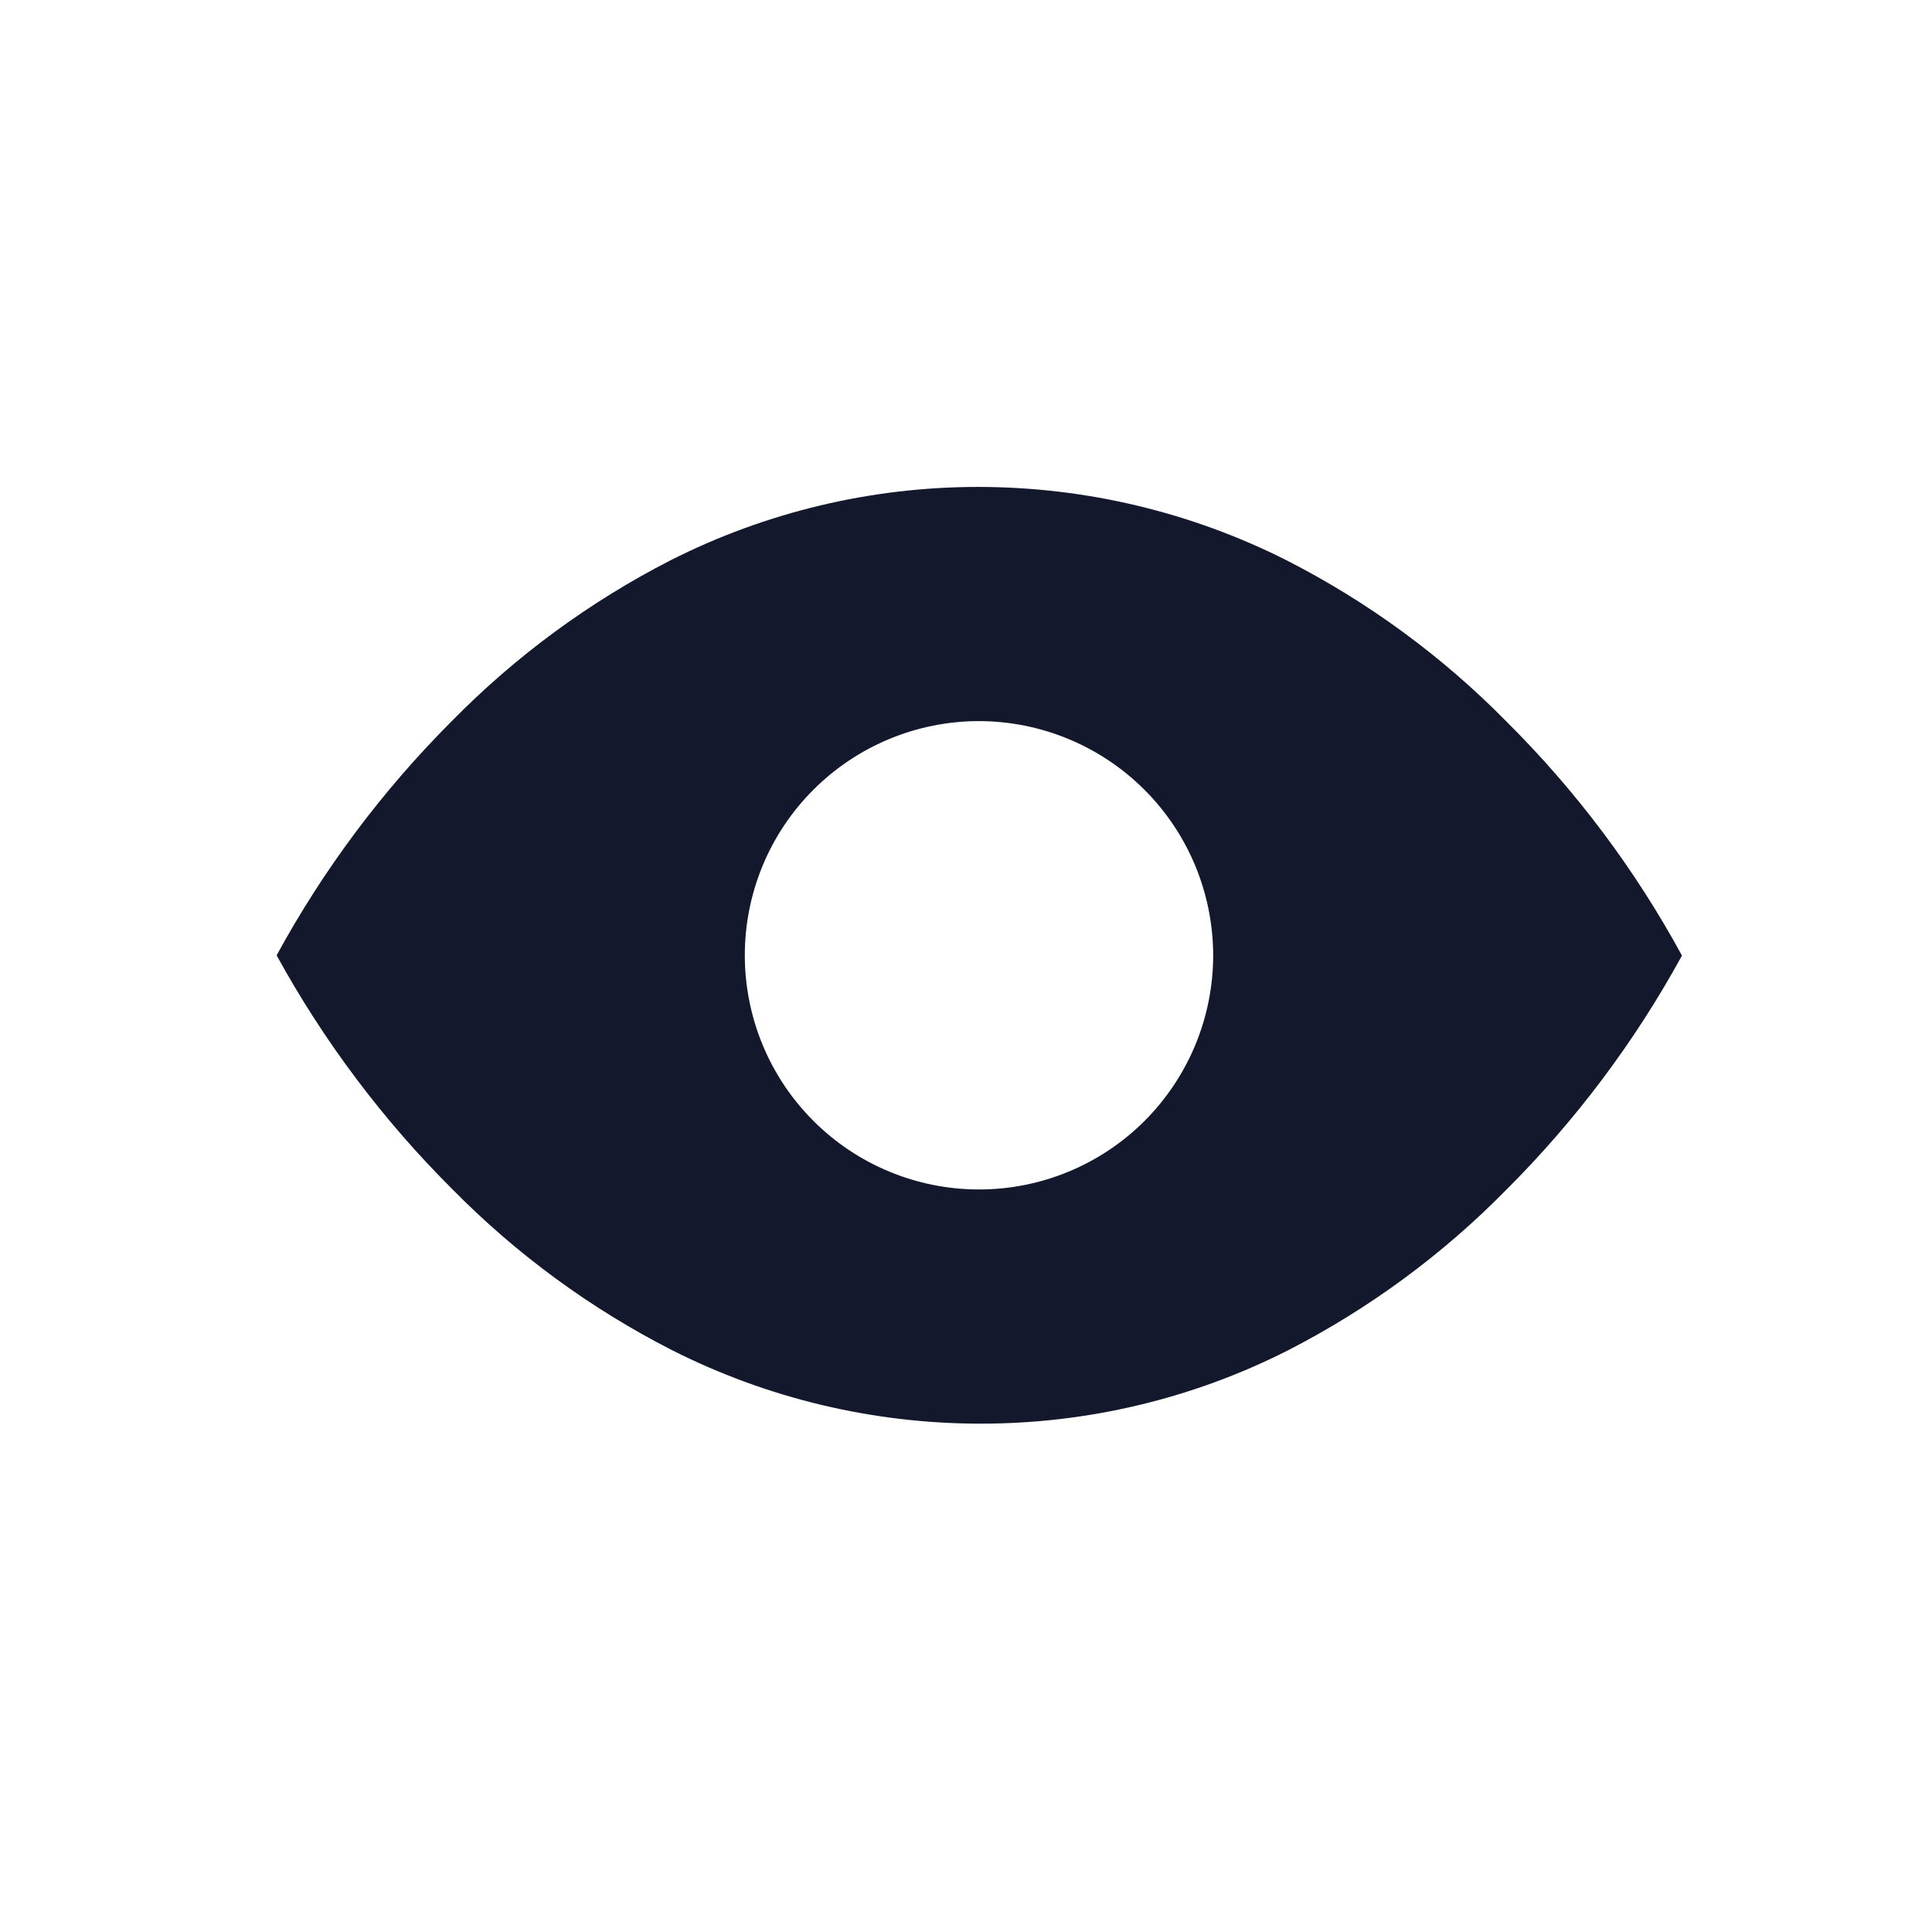 <svg width="33" height="33" viewBox="0 0 33 33" fill="none" xmlns="http://www.w3.org/2000/svg">
<path d="M16.746 24.317H16.722C14.899 24.313 13.102 23.883 11.475 23.06C10.085 22.35 8.819 21.422 7.725 20.311C6.54 19.13 5.53 17.785 4.725 16.318C5.525 14.849 6.533 13.502 7.716 12.318C8.808 11.206 10.072 10.277 11.46 9.567C13.087 8.745 14.884 8.317 16.707 8.317H16.724C18.549 8.32 20.349 8.749 21.979 9.572C23.369 10.282 24.635 11.21 25.729 12.322C26.918 13.503 27.929 14.85 28.729 16.322C27.925 17.792 26.915 19.139 25.729 20.322C24.637 21.434 23.373 22.362 21.986 23.072C20.361 23.893 18.566 24.319 16.746 24.317ZM16.722 12.317C15.661 12.317 14.644 12.739 13.894 13.489C13.143 14.239 12.722 15.256 12.722 16.317C12.722 17.378 13.143 18.395 13.894 19.146C14.644 19.896 15.661 20.317 16.722 20.317C17.782 20.317 18.8 19.896 19.55 19.146C20.3 18.395 20.722 17.378 20.722 16.317C20.72 15.256 20.298 14.239 19.548 13.49C18.798 12.74 17.78 12.318 16.72 12.317H16.722Z" fill="#14182C"/>
</svg>
